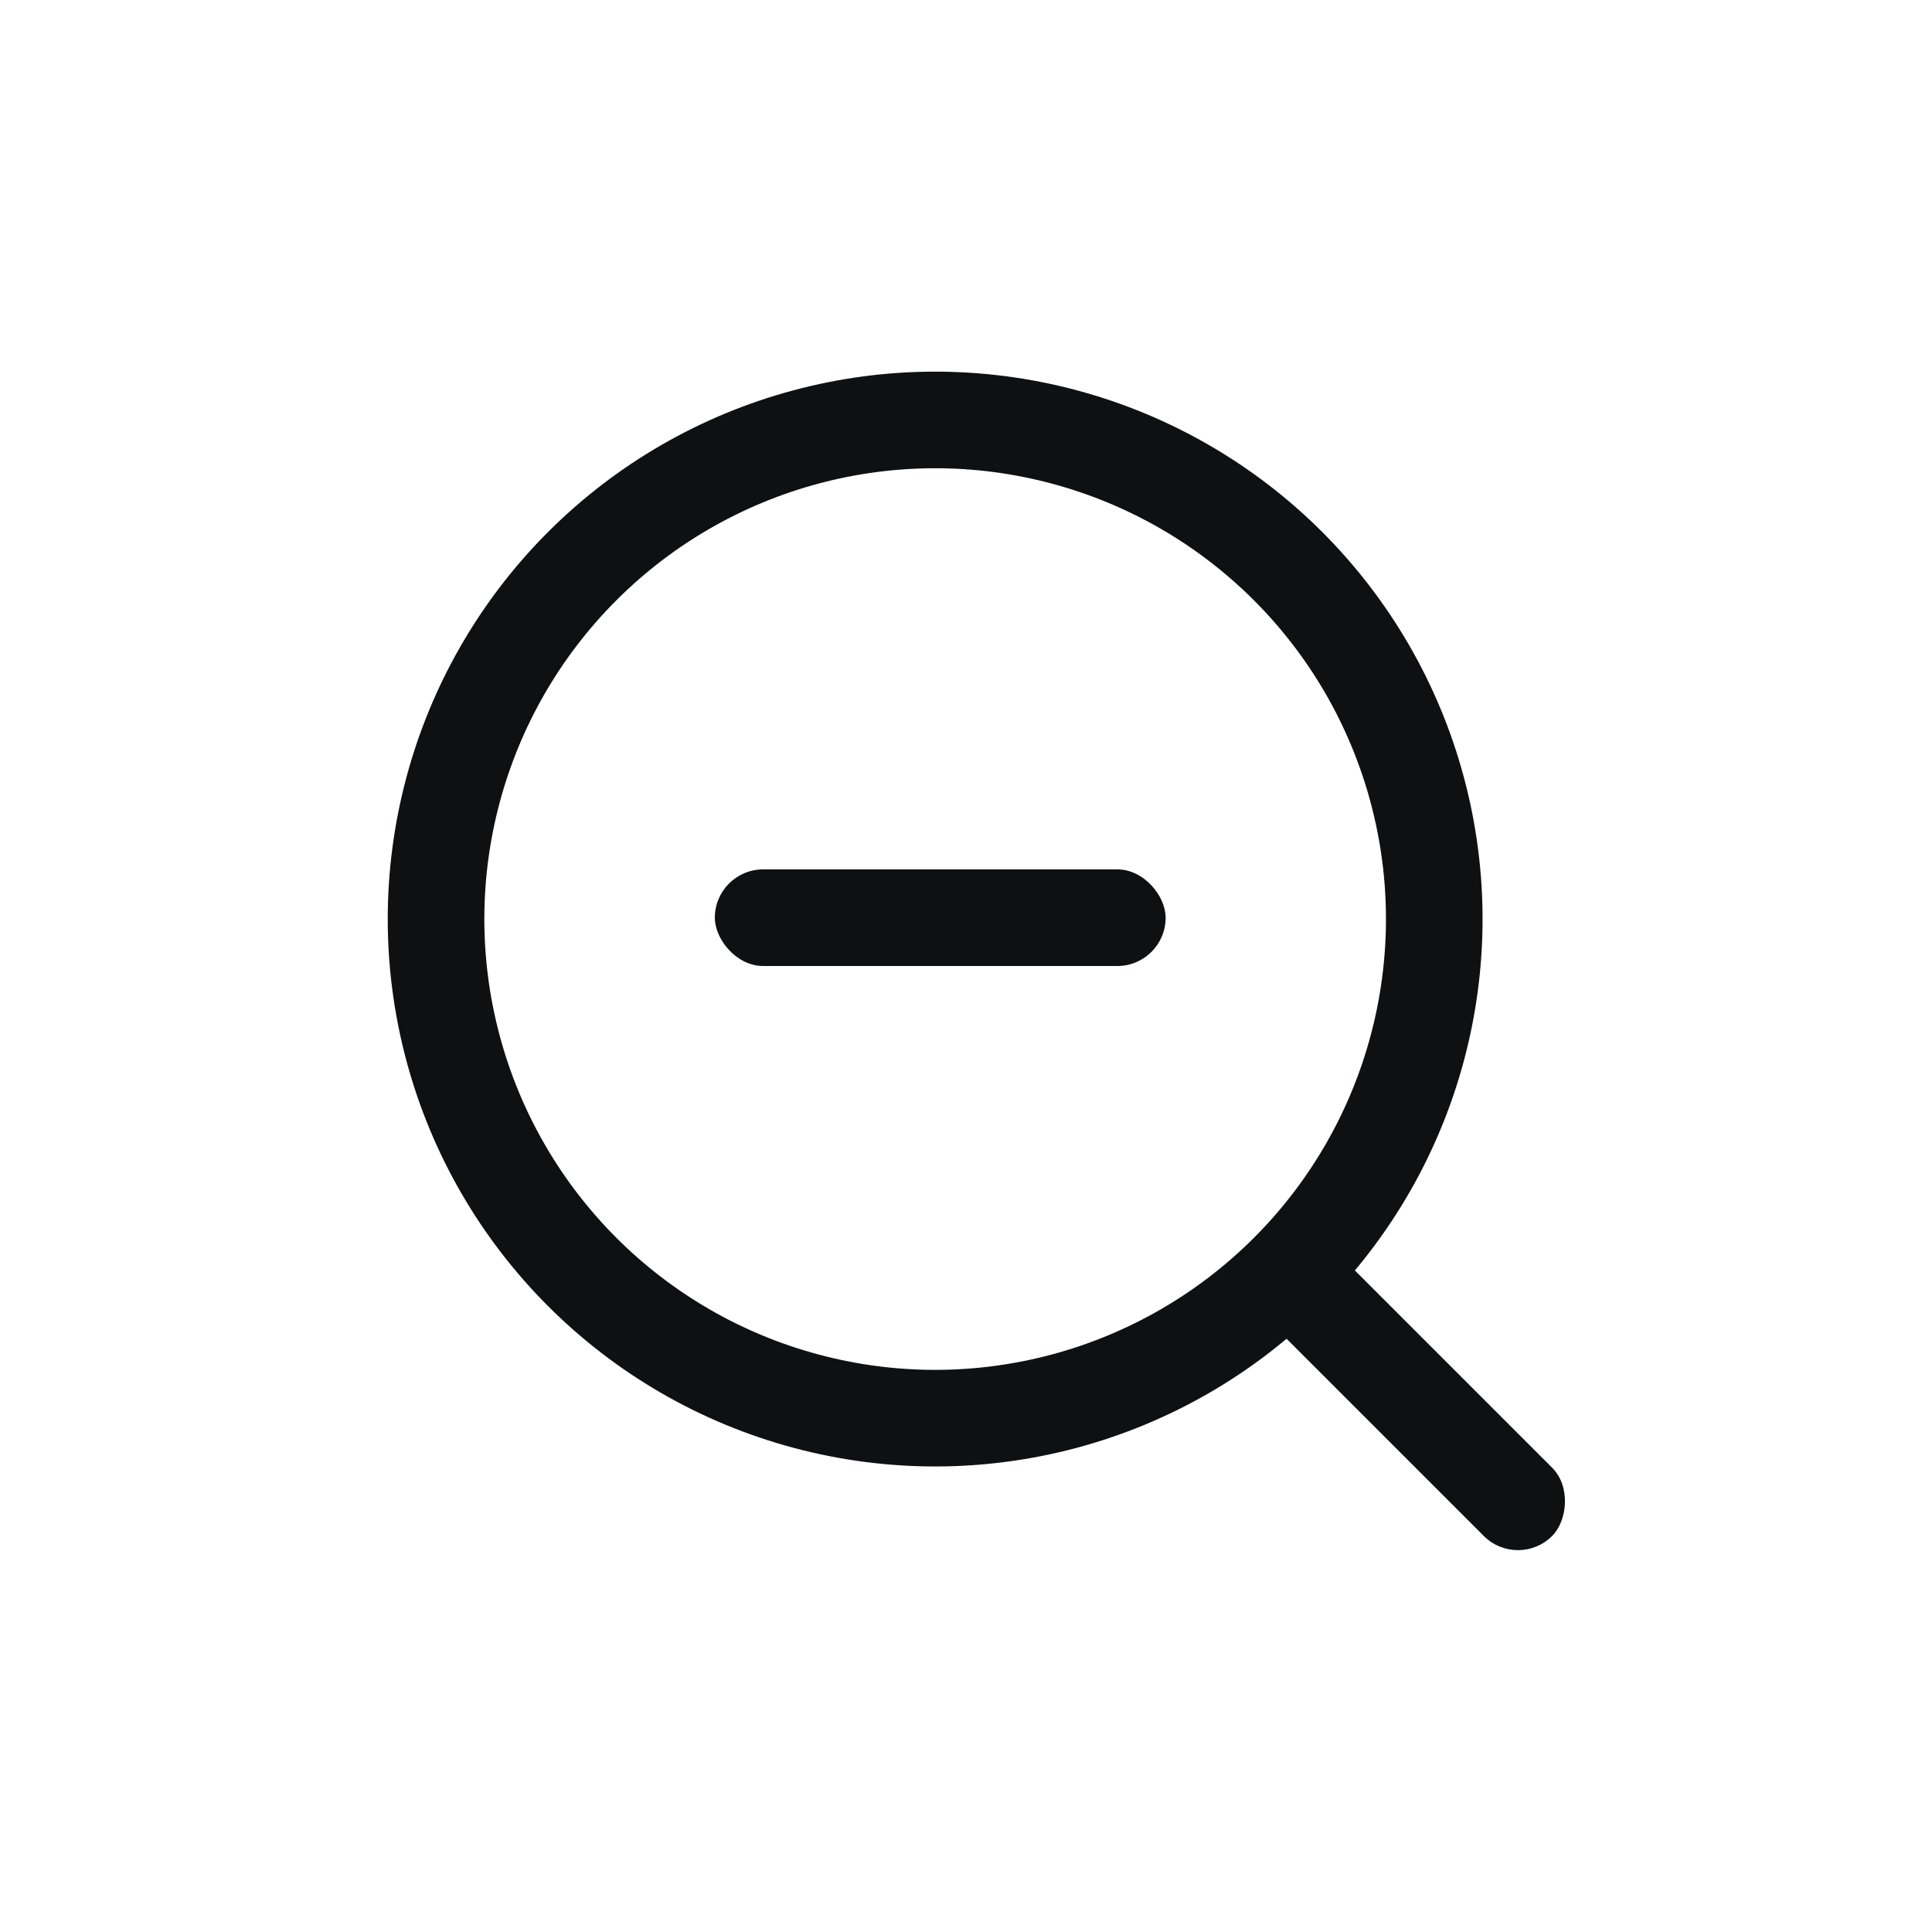 <svg width="30" height="30" viewBox="0 0 30 30" fill="none" xmlns="http://www.w3.org/2000/svg">
<rect x="20.389" y="19.078" width="6" height="1.5" rx="0.75" transform="rotate(45 20.389 19.078)" fill="#0F1012"/>
<rect x="18.1" y="15" width="7" height="1.5" rx="0.75" transform="rotate(-180 18.1 15)" fill="#0F1012"/>
<circle cx="14.521" cy="14.271" r="7.75" transform="rotate(-135 14.521 14.271)" stroke="#0F1012" stroke-width="1.5"/>
</svg>

